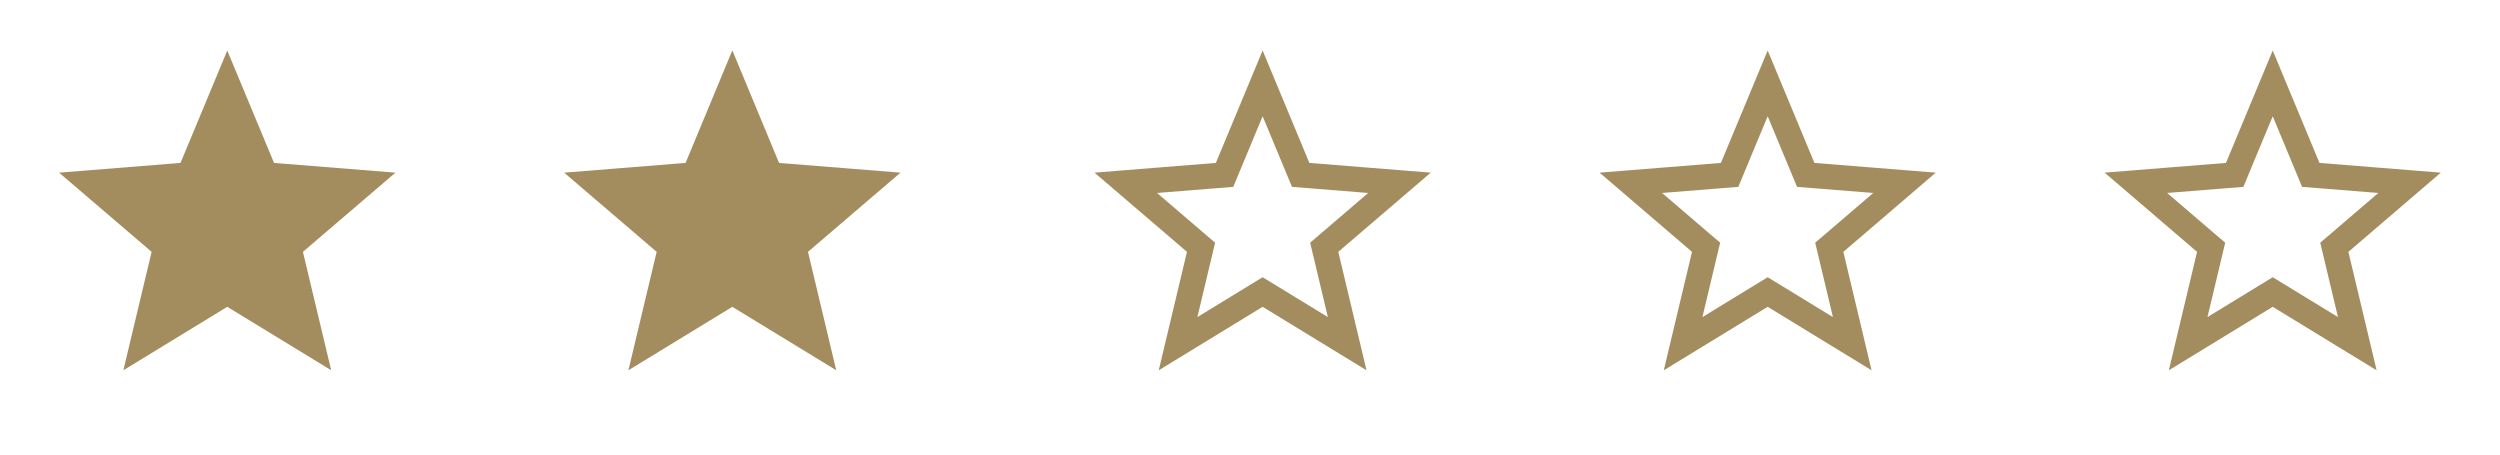<svg width="99" height="18" viewBox="0 0 99 18" fill="none" xmlns="http://www.w3.org/2000/svg">
<path d="M9 5.906L9.467 7.028L9.818 7.874L10.732 7.947L11.943 8.044L11.02 8.834L10.324 9.43L10.537 10.321L10.819 11.503L9.782 10.87L9 10.392L8.218 10.87L7.181 11.503L7.463 10.321L7.676 9.43L6.98 8.834L6.057 8.044L7.268 7.947L8.182 7.874L8.533 7.028L9 5.906Z" fill="#A38D5E" stroke="#A38D5E" stroke-width="3"/>
<path d="M29 5.906L29.466 7.028L29.818 7.874L30.732 7.947L31.943 8.044L31.02 8.834L30.324 9.43L30.537 10.321L30.819 11.503L29.782 10.87L29 10.392L28.218 10.87L27.181 11.503L27.463 10.321L27.676 9.43L26.98 8.834L26.057 8.044L27.268 7.947L28.182 7.874L28.534 7.028L29 5.906Z" fill="#A38D5E" stroke="#A38D5E" stroke-width="3"/>
<path d="M50 3.302L51.39 6.644L51.507 6.926L51.812 6.95L55.419 7.239L52.67 9.594L52.439 9.792L52.51 10.089L53.349 13.61L50.261 11.723L50 11.564L49.739 11.723L46.651 13.61L47.49 10.089L47.561 9.792L47.33 9.594L44.581 7.239L48.188 6.95L48.493 6.926L48.61 6.644L50 3.302Z" stroke="#A38D5E"/>
<path d="M70 3.302L71.39 6.644L71.507 6.926L71.812 6.95L75.419 7.239L72.671 9.594L72.439 9.792L72.51 10.089L73.349 13.61L70.261 11.723L70 11.564L69.739 11.723L66.651 13.61L67.49 10.089L67.561 9.792L67.329 9.594L64.581 7.239L68.188 6.95L68.493 6.926L68.61 6.644L70 3.302Z" stroke="#A38D5E"/>
<path d="M90 3.302L91.39 6.644L91.507 6.926L91.812 6.95L95.419 7.239L92.671 9.594L92.439 9.792L92.51 10.089L93.349 13.61L90.261 11.723L90 11.564L89.739 11.723L86.651 13.61L87.49 10.089L87.561 9.792L87.329 9.594L84.581 7.239L88.188 6.95L88.493 6.926L88.61 6.644L90 3.302Z" stroke="#A38D5E"/>
</svg>
